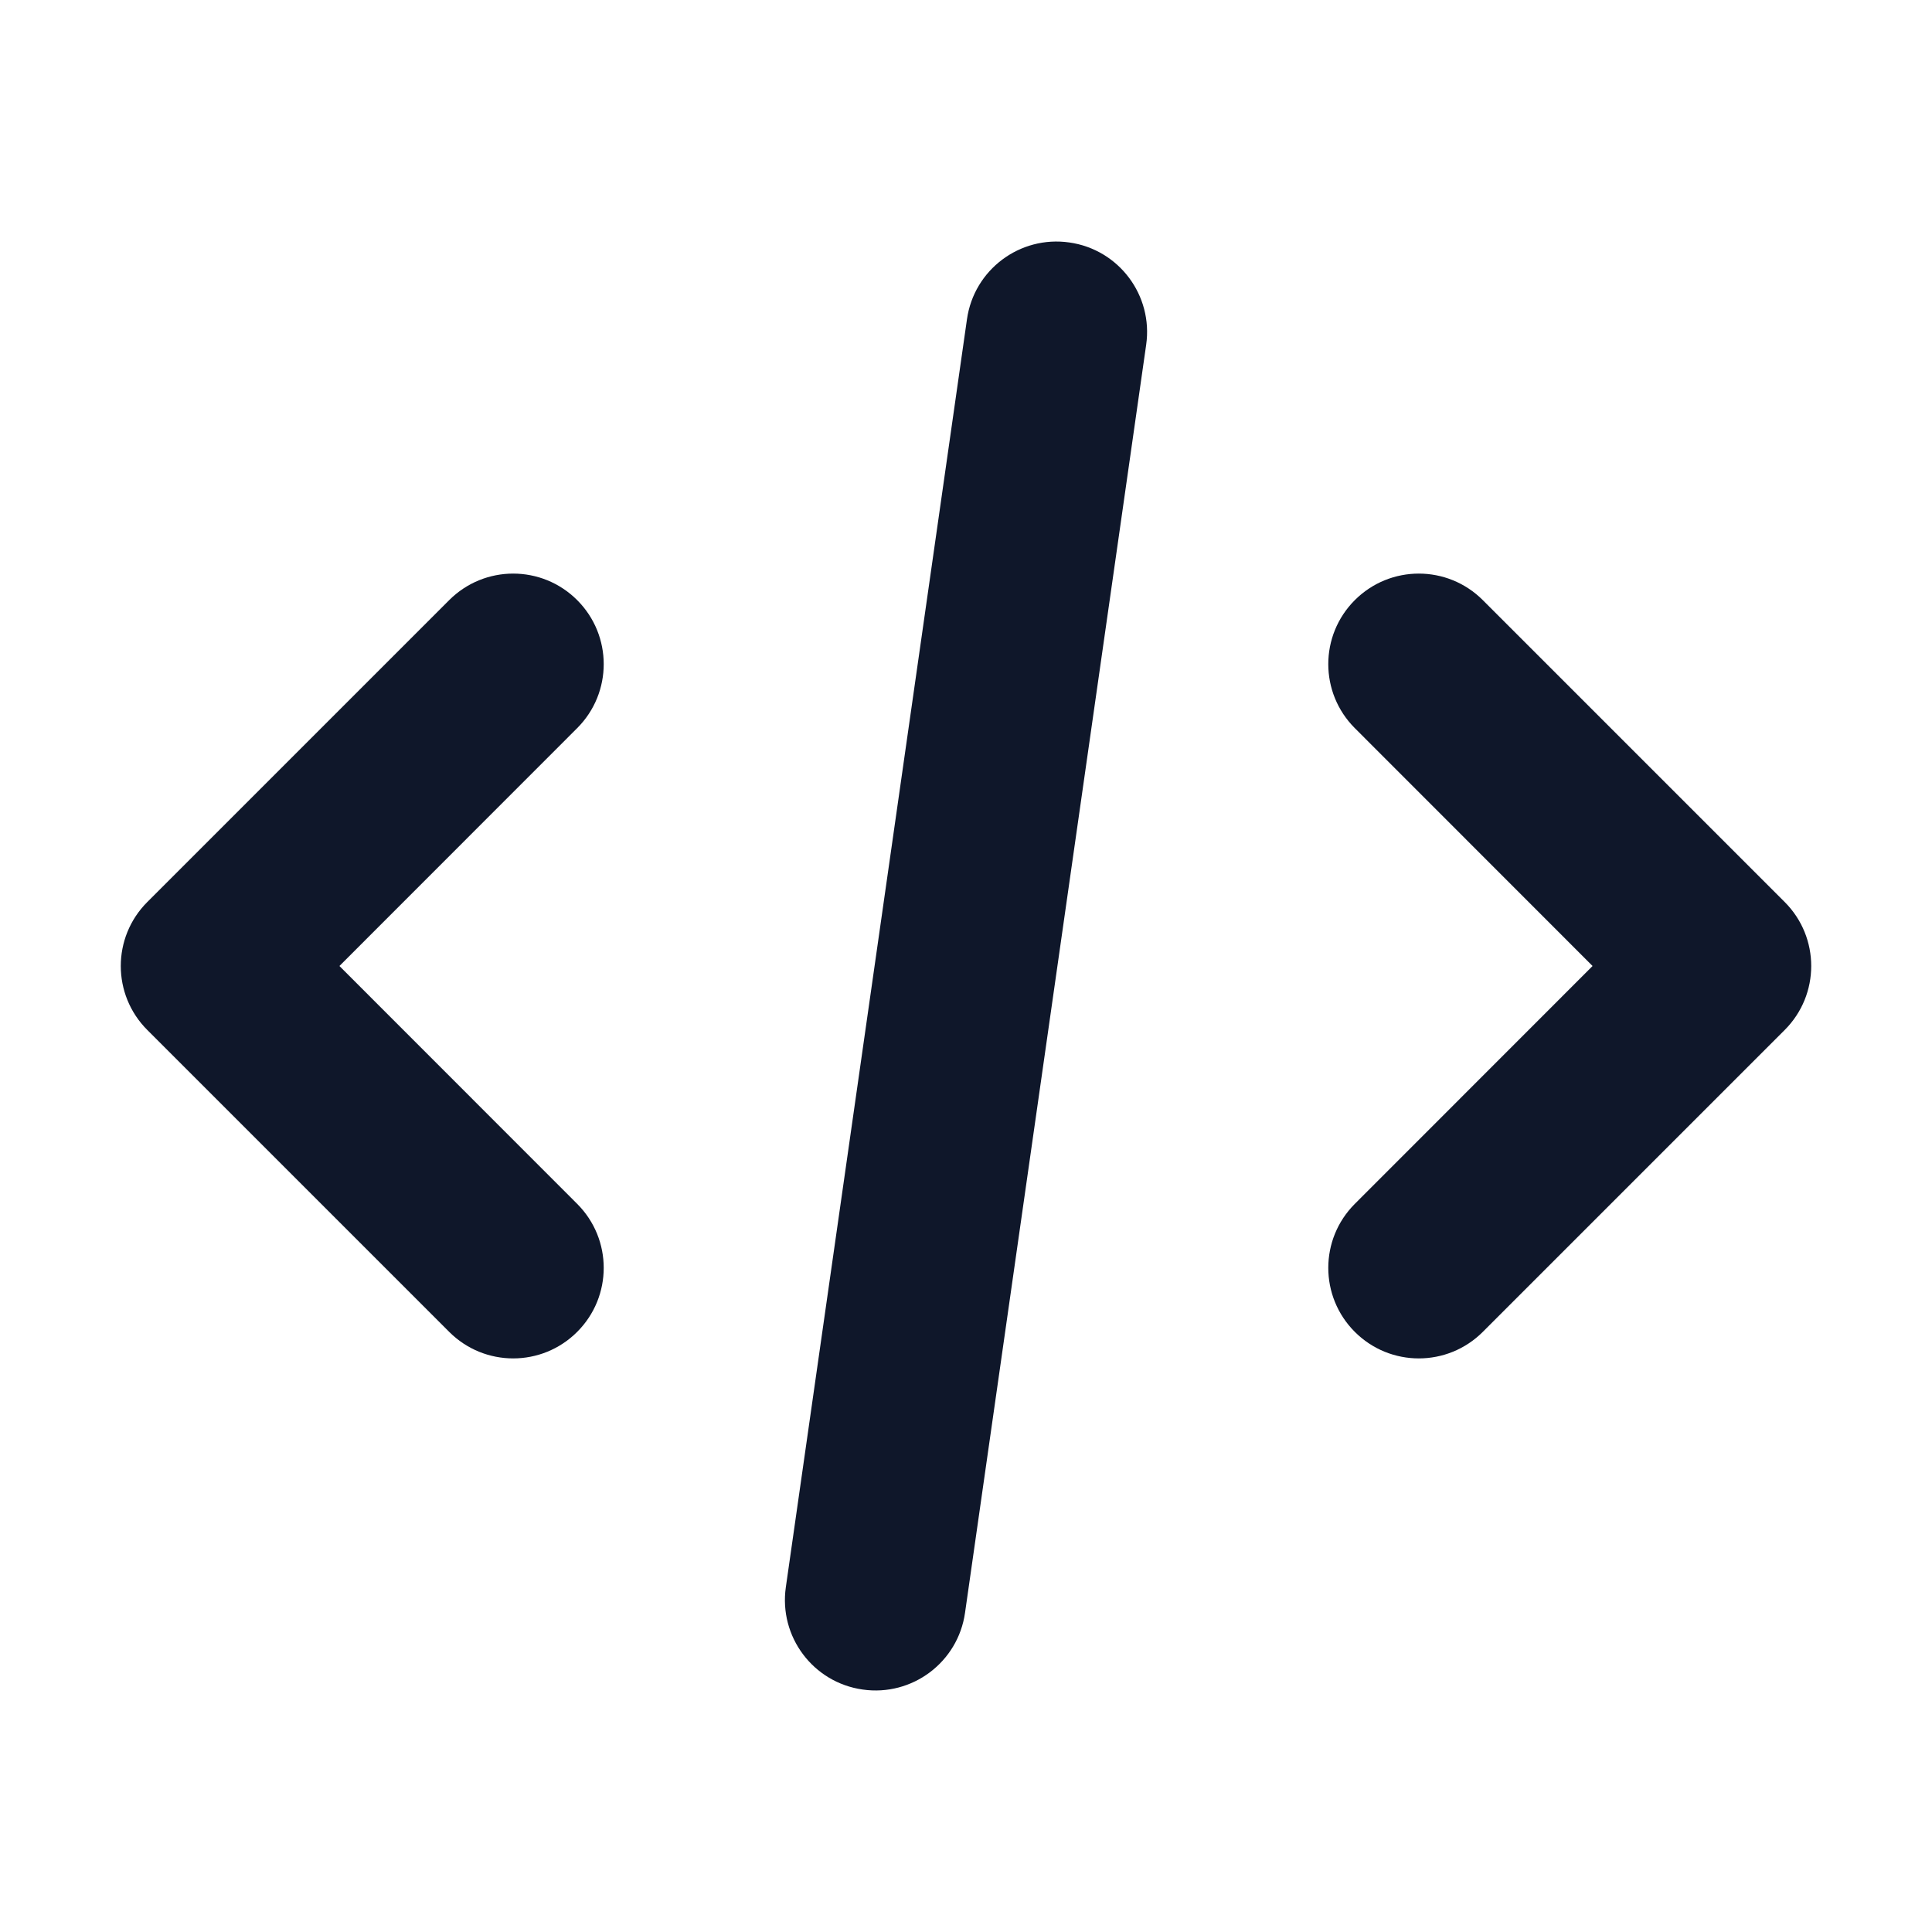 <svg width="16" height="16" viewBox="0 0 16 16" fill="none" xmlns="http://www.w3.org/2000/svg">
<path fill-rule="evenodd" clip-rule="evenodd" d="M4.78 4.97C5.073 5.263 5.073 5.737 4.78 6.03L2.811 8L4.78 9.97C5.073 10.263 5.073 10.737 4.78 11.03C4.487 11.323 4.013 11.323 3.72 11.03L1.22 8.53C0.927 8.237 0.927 7.763 1.22 7.47L3.72 4.97C4.013 4.677 4.487 4.677 4.78 4.97Z" fill="#0F172A"/>
<path fill-rule="evenodd" clip-rule="evenodd" d="M11.22 4.97C10.927 5.263 10.927 5.737 11.22 6.03L13.189 8L11.22 9.97C10.927 10.263 10.927 10.737 11.22 11.03C11.513 11.323 11.987 11.323 12.28 11.03L14.78 8.53C15.073 8.237 15.073 7.763 14.78 7.47L12.28 4.97C11.987 4.677 11.513 4.677 11.22 4.97Z" fill="#0F172A"/>
<path fill-rule="evenodd" clip-rule="evenodd" d="M8.856 2.008C9.266 2.066 9.551 2.446 9.492 2.856L7.992 13.356C7.934 13.766 7.554 14.051 7.144 13.992C6.734 13.934 6.449 13.554 6.508 13.144L8.008 2.644C8.066 2.234 8.446 1.949 8.856 2.008Z" fill="#0F172A"/>
</svg>
